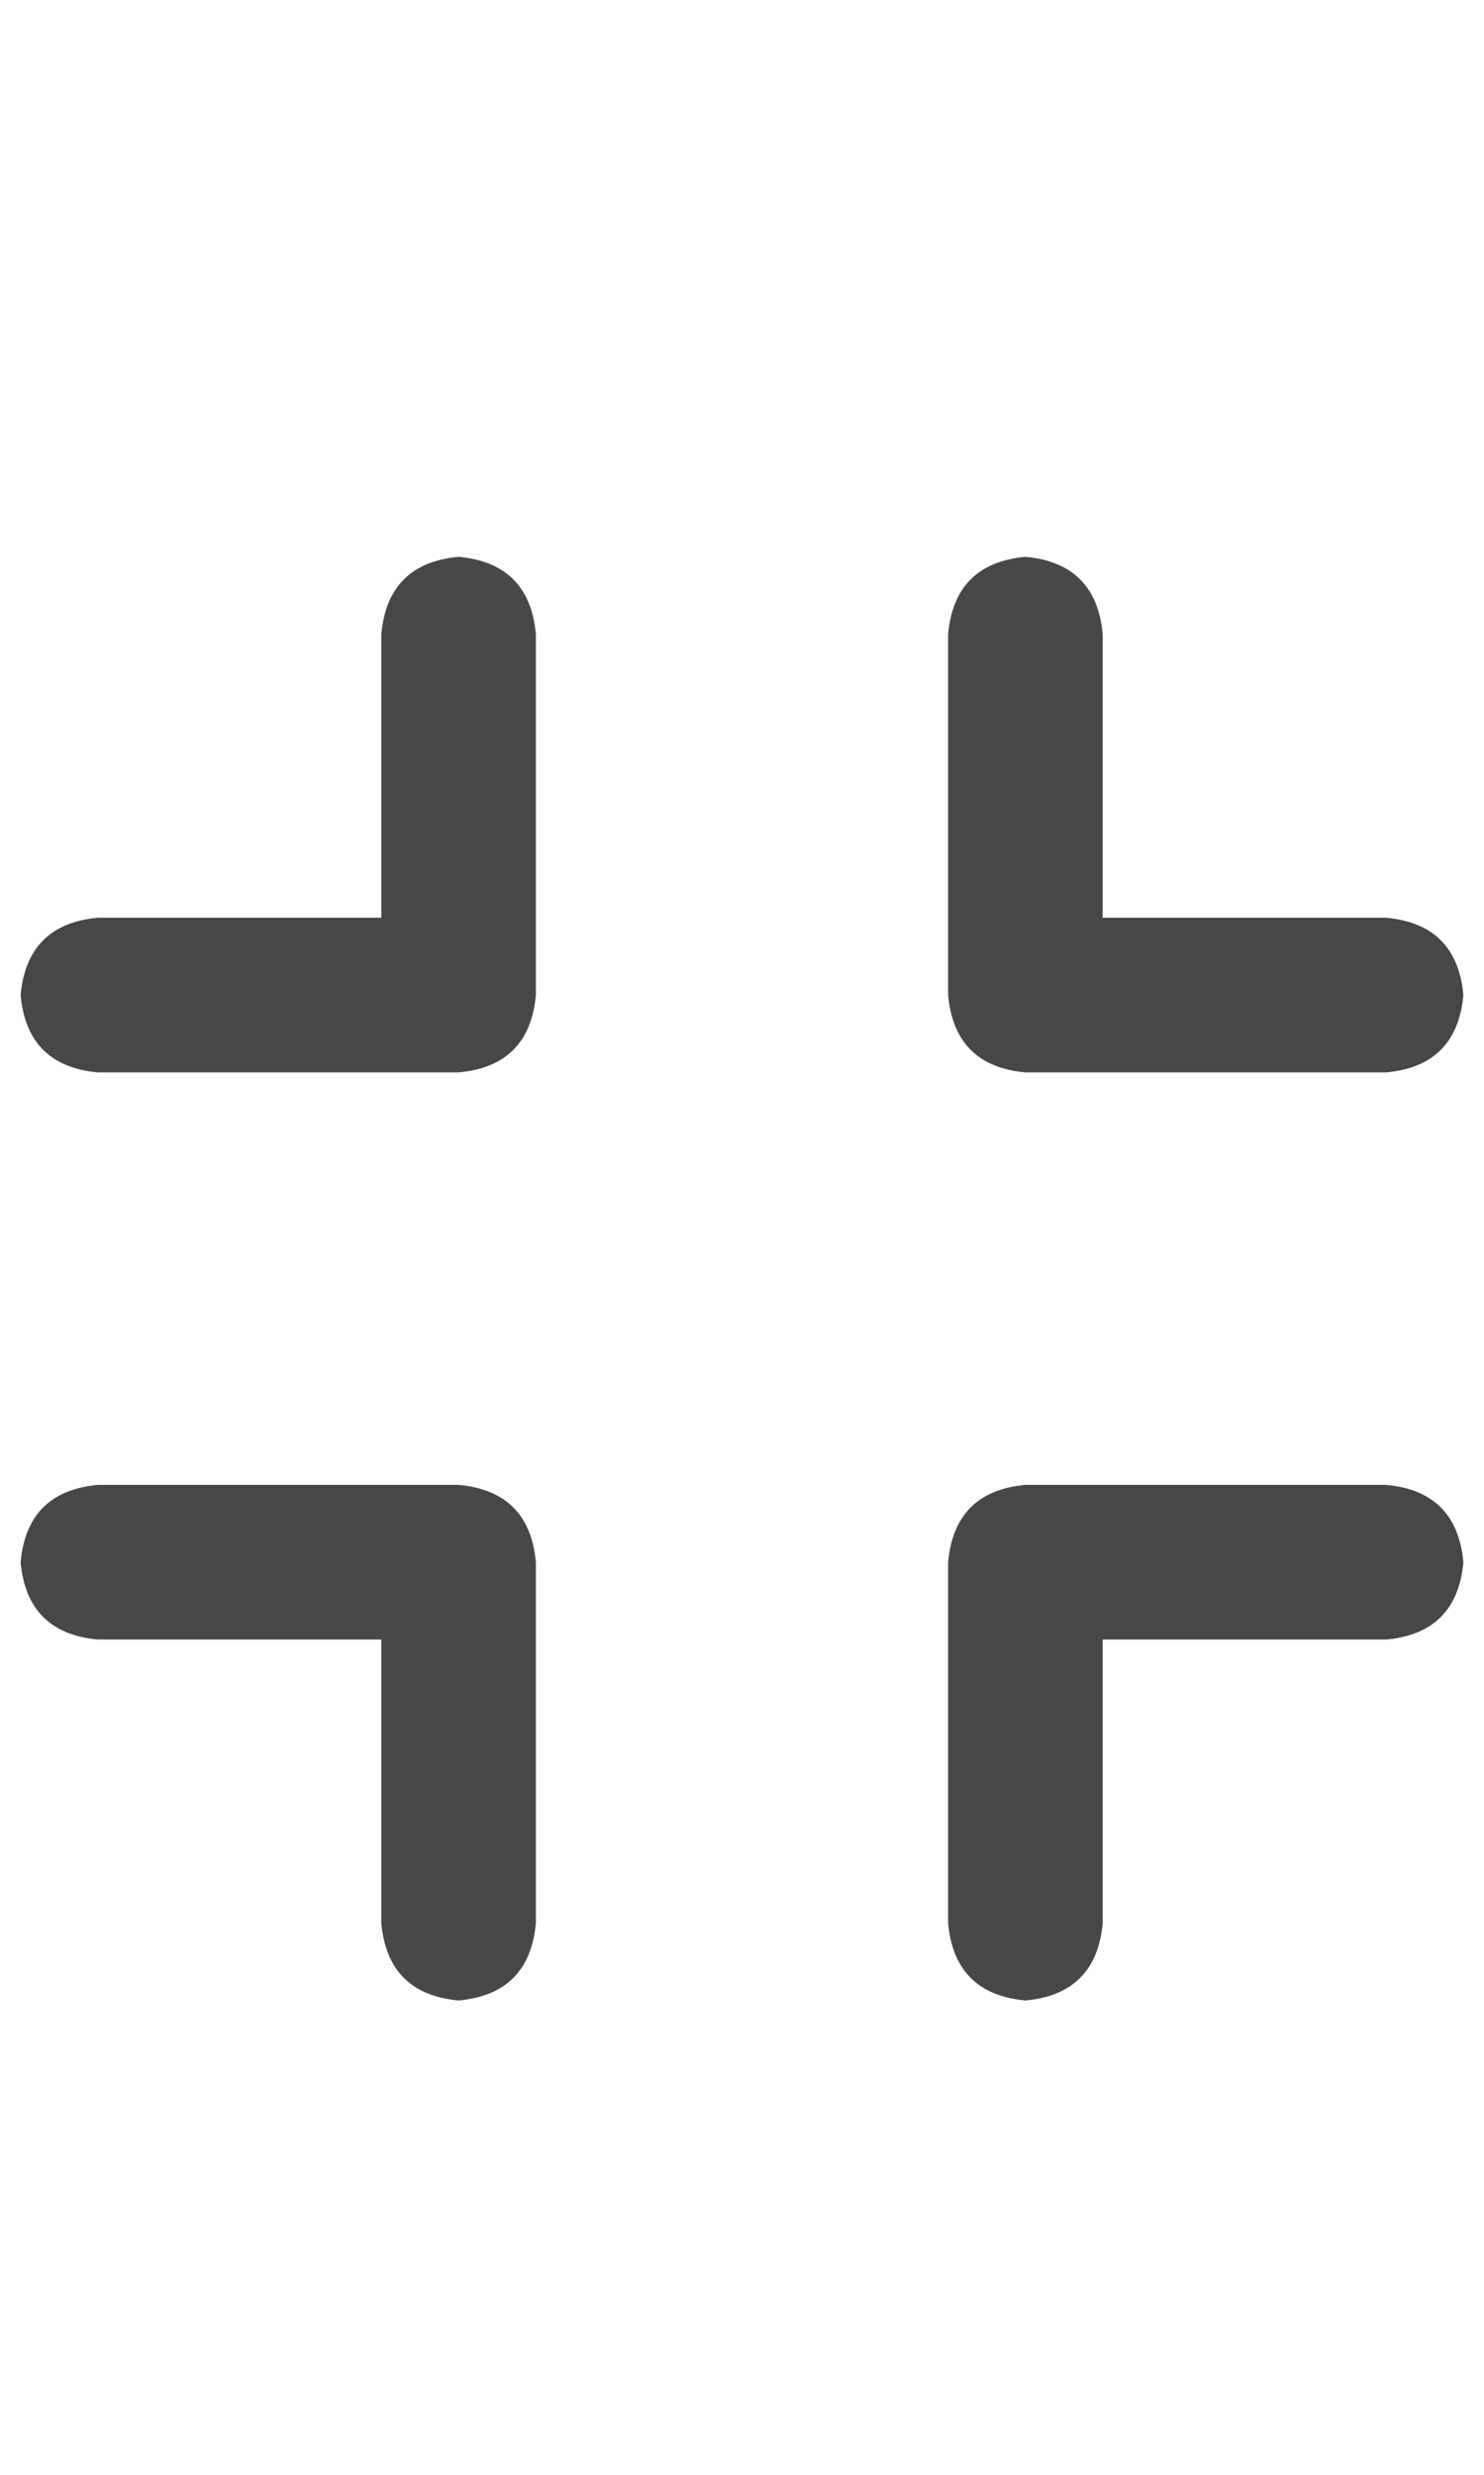 <svg width="18" height="30" viewBox="0 0 18 30" fill="none" xmlns="http://www.w3.org/2000/svg">
<g id="label-paired / lg / compress-lg / bold" clip-path="url(#clip0_1731_5316)">
<path id="icon" d="M6.5 7.688V12.062C6.448 12.635 6.135 12.948 5.562 13H1.188C0.615 12.948 0.302 12.635 0.25 12.062C0.302 11.49 0.615 11.177 1.188 11.125H4.625V7.688C4.677 7.115 4.99 6.802 5.562 6.75C6.135 6.802 6.448 7.115 6.5 7.688ZM1.188 18H5.562C6.135 18.052 6.448 18.365 6.5 18.938V23.312C6.448 23.885 6.135 24.198 5.562 24.25C4.99 24.198 4.677 23.885 4.625 23.312V19.875H1.188C0.615 19.823 0.302 19.51 0.25 18.938C0.302 18.365 0.615 18.052 1.188 18ZM13.375 7.688V11.125H16.812C17.385 11.177 17.698 11.49 17.75 12.062C17.698 12.635 17.385 12.948 16.812 13H12.438C11.865 12.948 11.552 12.635 11.5 12.062V7.688C11.552 7.115 11.865 6.802 12.438 6.75C13.01 6.802 13.323 7.115 13.375 7.688ZM12.438 18H16.812C17.385 18.052 17.698 18.365 17.75 18.938C17.698 19.51 17.385 19.823 16.812 19.875H13.375V23.312C13.323 23.885 13.01 24.198 12.438 24.25C11.865 24.198 11.552 23.885 11.5 23.312V18.938C11.552 18.365 11.865 18.052 12.438 18Z" fill="black" fill-opacity="0.72"/>
</g>
<defs>
<clipPath id="clip0_1731_5316">
<rect width="18" height="30" fill="white"/>
</clipPath>
</defs>
</svg>
